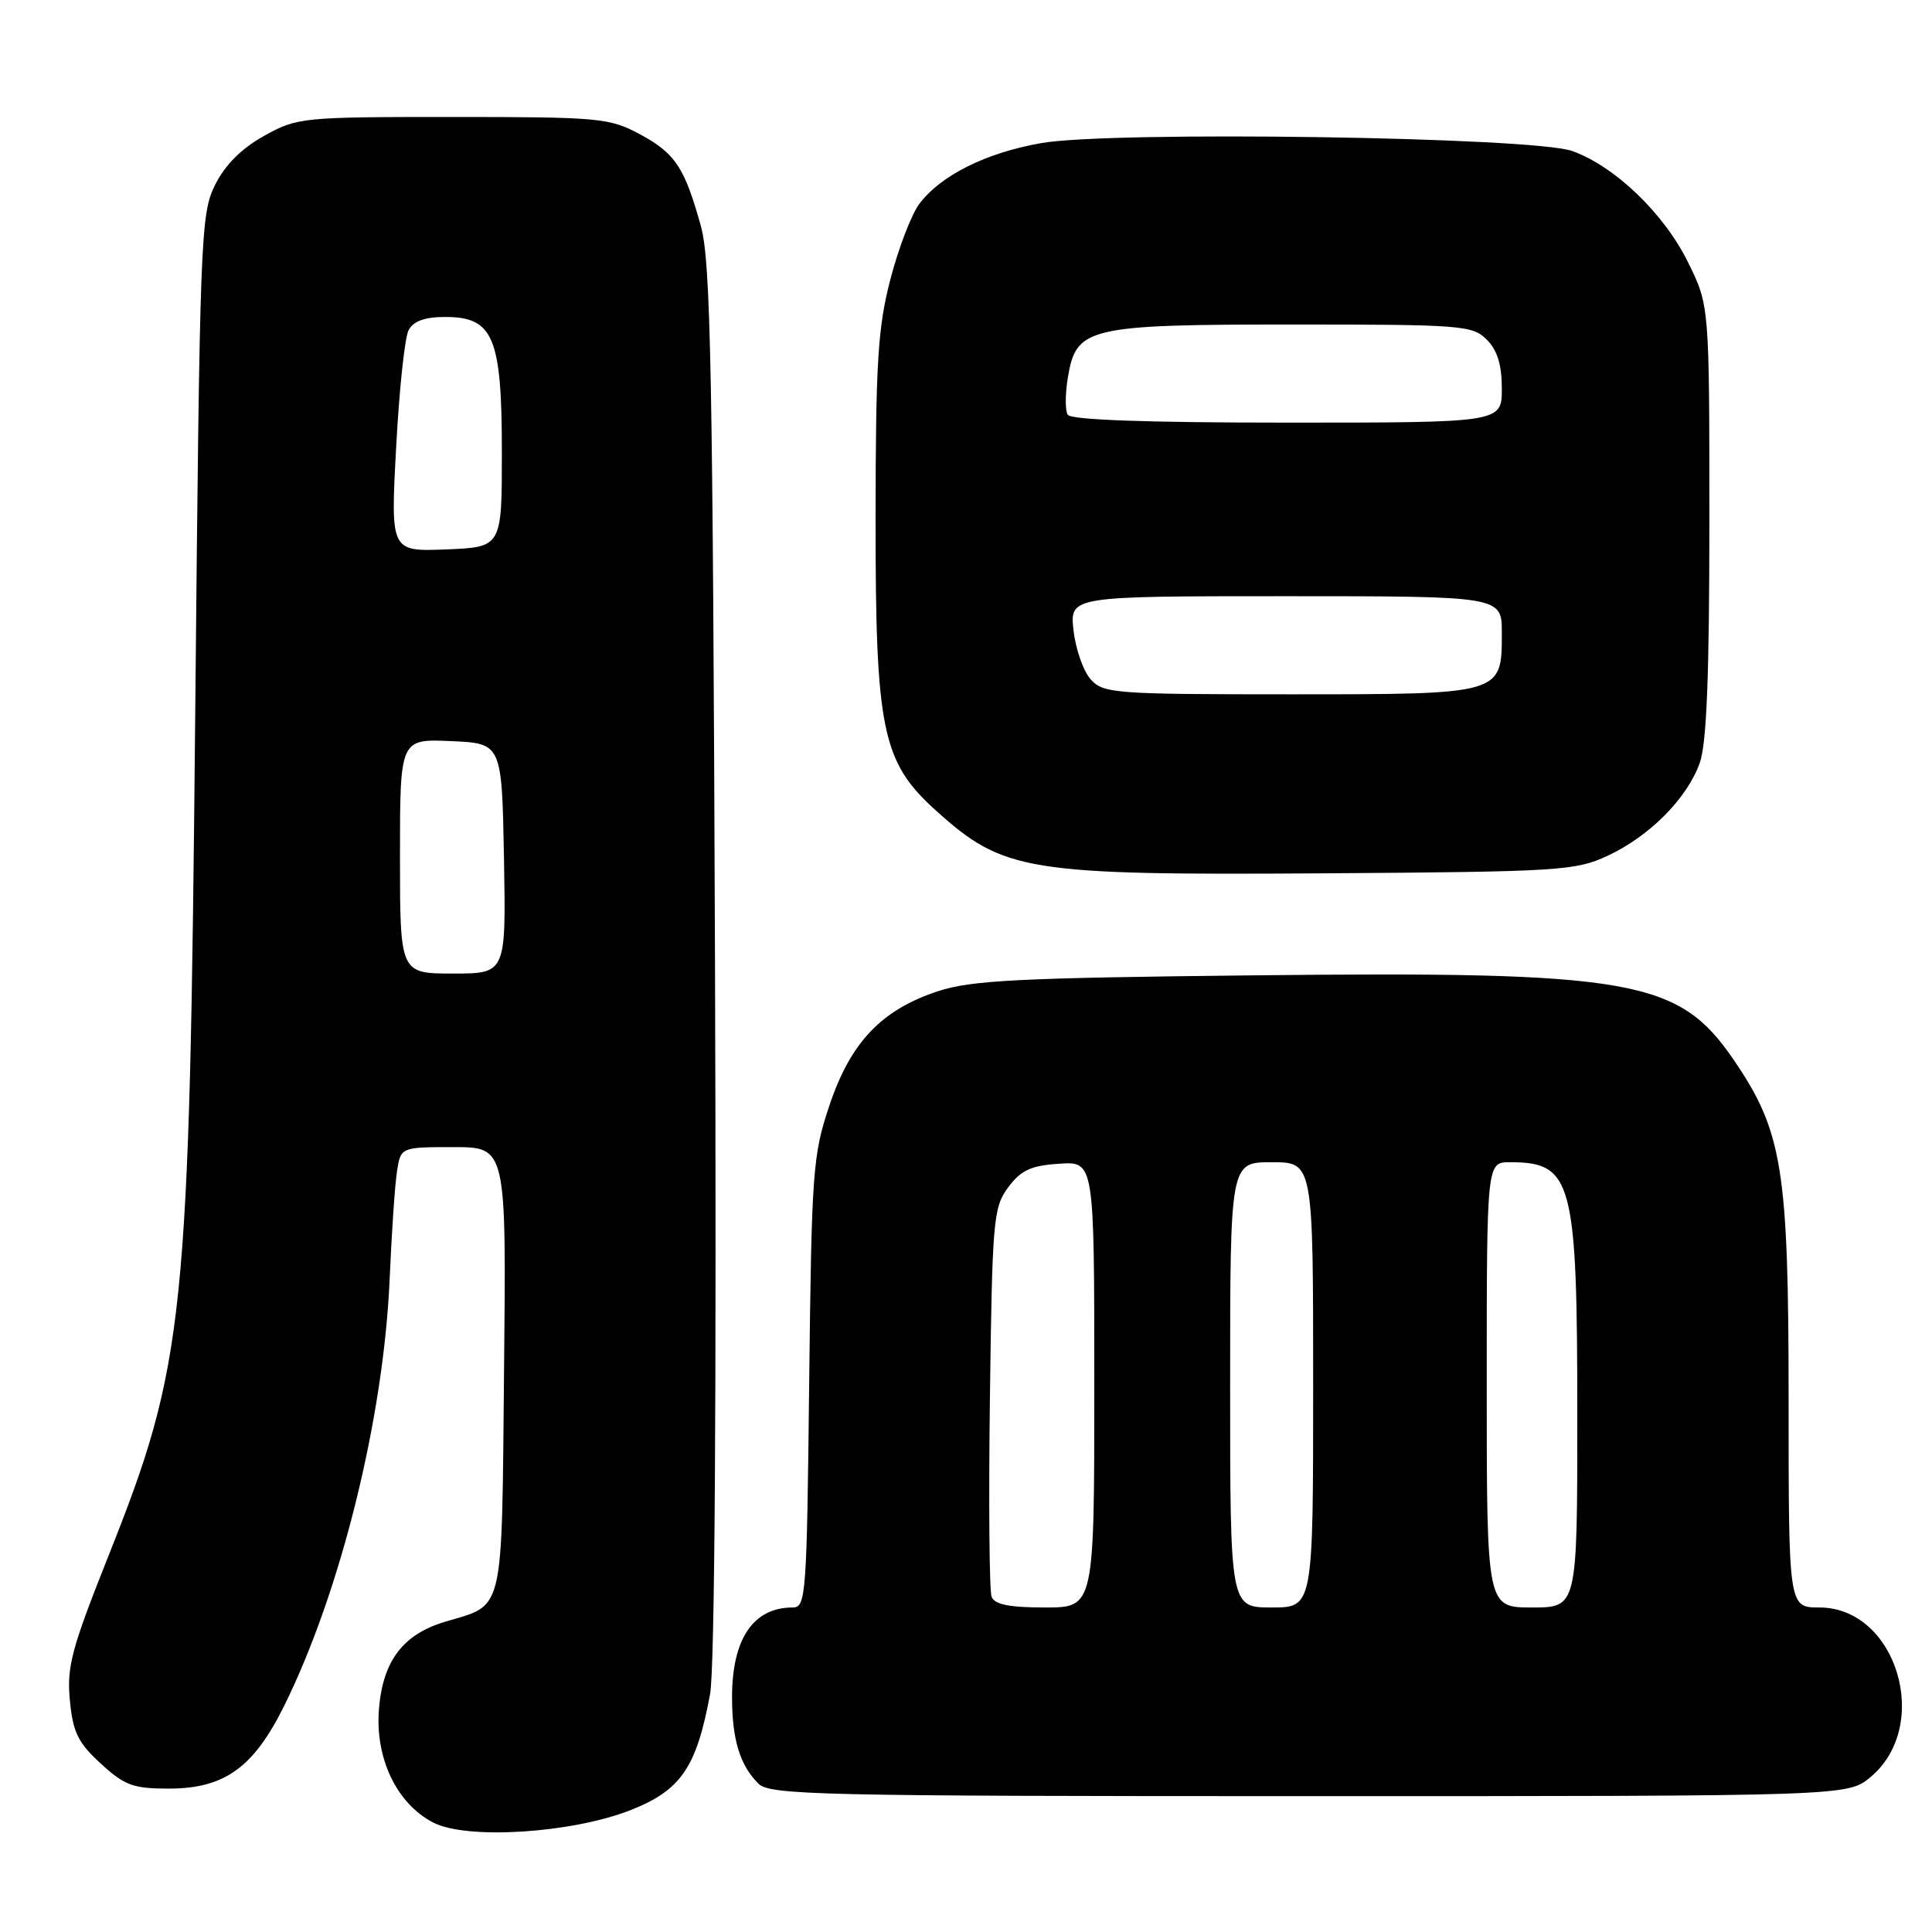 <?xml version="1.0" encoding="UTF-8" standalone="no"?>
<!DOCTYPE svg PUBLIC "-//W3C//DTD SVG 1.1//EN" "http://www.w3.org/Graphics/SVG/1.1/DTD/svg11.dtd" >
<svg xmlns="http://www.w3.org/2000/svg" xmlns:xlink="http://www.w3.org/1999/xlink" version="1.1" viewBox="0 0 256 256">
 <g >
 <path fill="currentColor"
d=" M 83.63 239.82 C 90.24 237.20 92.30 234.17 94.09 224.47 C 94.71 221.11 94.95 185.07 94.74 127.31 C 94.45 49.01 94.17 34.69 92.88 30.00 C 90.71 22.15 89.47 20.30 84.72 17.75 C 80.74 15.63 79.35 15.50 60.00 15.50 C 40.00 15.50 39.39 15.56 35.00 18.00 C 32.00 19.67 29.83 21.83 28.50 24.50 C 26.58 28.34 26.47 31.18 25.87 94.50 C 25.10 175.15 24.54 180.62 14.29 206.37 C 9.47 218.48 8.83 220.88 9.26 225.31 C 9.66 229.54 10.34 230.92 13.36 233.69 C 16.51 236.58 17.66 237.00 22.34 237.00 C 29.75 237.00 33.61 234.23 37.69 225.96 C 45.18 210.78 50.83 187.88 51.63 169.50 C 51.89 163.45 52.32 157.04 52.60 155.25 C 53.09 152.00 53.09 152.00 60.09 152.00 C 67.09 152.00 67.09 152.00 66.79 181.46 C 66.47 214.42 66.91 212.51 58.95 214.90 C 53.41 216.56 50.74 220.07 50.22 226.40 C 49.67 232.95 52.55 238.99 57.41 241.50 C 61.87 243.81 75.83 242.91 83.63 239.82 Z  M 247.89 235.44 C 256.02 228.60 251.29 213.00 241.08 213.00 C 237.00 213.00 237.00 213.00 237.00 185.61 C 237.00 154.83 236.20 149.88 229.66 140.34 C 222.40 129.76 216.28 128.69 165.90 129.24 C 134.99 129.57 128.71 129.89 124.29 131.34 C 116.79 133.81 112.70 138.11 109.89 146.51 C 107.69 153.10 107.54 155.22 107.22 183.25 C 106.91 211.49 106.80 213.00 105.03 213.00 C 99.81 213.00 97.00 217.16 97.00 224.89 C 97.00 230.48 98.04 233.90 100.49 236.34 C 102.00 237.85 108.43 238.00 173.49 238.00 C 244.85 238.00 244.85 238.00 247.89 235.44 Z  M 213.00 113.40 C 218.58 110.81 223.55 105.80 225.23 101.08 C 226.14 98.50 226.50 89.52 226.50 69.00 C 226.50 40.50 226.50 40.50 223.69 34.79 C 220.52 28.31 213.99 22.04 208.33 20.01 C 203.13 18.15 147.35 17.32 137.98 18.96 C 130.64 20.24 124.61 23.26 121.79 27.05 C 120.75 28.46 119.03 32.96 117.97 37.05 C 116.32 43.41 116.03 48.05 116.02 68.71 C 116.00 96.67 116.87 100.94 123.95 107.34 C 133.00 115.51 135.91 115.98 175.50 115.72 C 206.65 115.51 208.75 115.38 213.00 113.40 Z  M 53.00 113.45 C 53.00 97.91 53.00 97.91 59.75 98.20 C 66.50 98.50 66.50 98.50 66.78 113.75 C 67.05 129.00 67.05 129.00 60.03 129.00 C 53.00 129.00 53.00 129.00 53.00 113.45 Z  M 52.49 59.30 C 52.89 51.71 53.63 44.71 54.14 43.75 C 54.79 42.54 56.28 42.00 59.01 42.00 C 65.38 42.00 66.50 44.68 66.50 59.95 C 66.50 72.50 66.50 72.50 59.13 72.80 C 51.75 73.09 51.75 73.09 52.49 59.30 Z  M 131.39 211.58 C 131.09 210.79 130.99 198.90 131.17 185.15 C 131.48 161.58 131.62 159.98 133.60 157.32 C 135.29 155.05 136.61 154.44 140.35 154.20 C 145.00 153.89 145.00 153.89 145.00 183.45 C 145.00 213.00 145.00 213.00 138.47 213.00 C 133.74 213.00 131.79 212.61 131.39 211.58 Z  M 163.00 183.50 C 163.00 154.00 163.00 154.00 168.50 154.00 C 174.00 154.00 174.00 154.00 174.00 183.50 C 174.00 213.00 174.00 213.00 168.50 213.00 C 163.00 213.00 163.00 213.00 163.00 183.50 Z  M 197.00 183.50 C 197.00 154.00 197.00 154.00 200.07 154.00 C 208.36 154.00 209.00 156.40 209.00 187.65 C 209.00 213.00 209.00 213.00 203.00 213.00 C 197.00 213.00 197.00 213.00 197.00 183.50 Z  M 144.54 90.04 C 143.56 88.96 142.53 86.04 142.25 83.54 C 141.74 79.00 141.74 79.00 170.37 79.00 C 199.00 79.00 199.00 79.00 199.00 83.85 C 199.00 92.05 199.18 92.00 170.83 92.00 C 147.75 92.00 146.21 91.88 144.54 90.04 Z  M 141.48 54.96 C 141.12 54.39 141.14 52.13 141.51 49.94 C 142.62 43.36 144.16 43.00 171.45 43.00 C 193.67 43.00 195.11 43.11 197.00 45.00 C 198.41 46.41 199.00 48.33 199.00 51.50 C 199.00 56.00 199.00 56.00 170.56 56.00 C 152.01 56.00 141.90 55.64 141.48 54.96 Z "/>
</g>
</svg>
